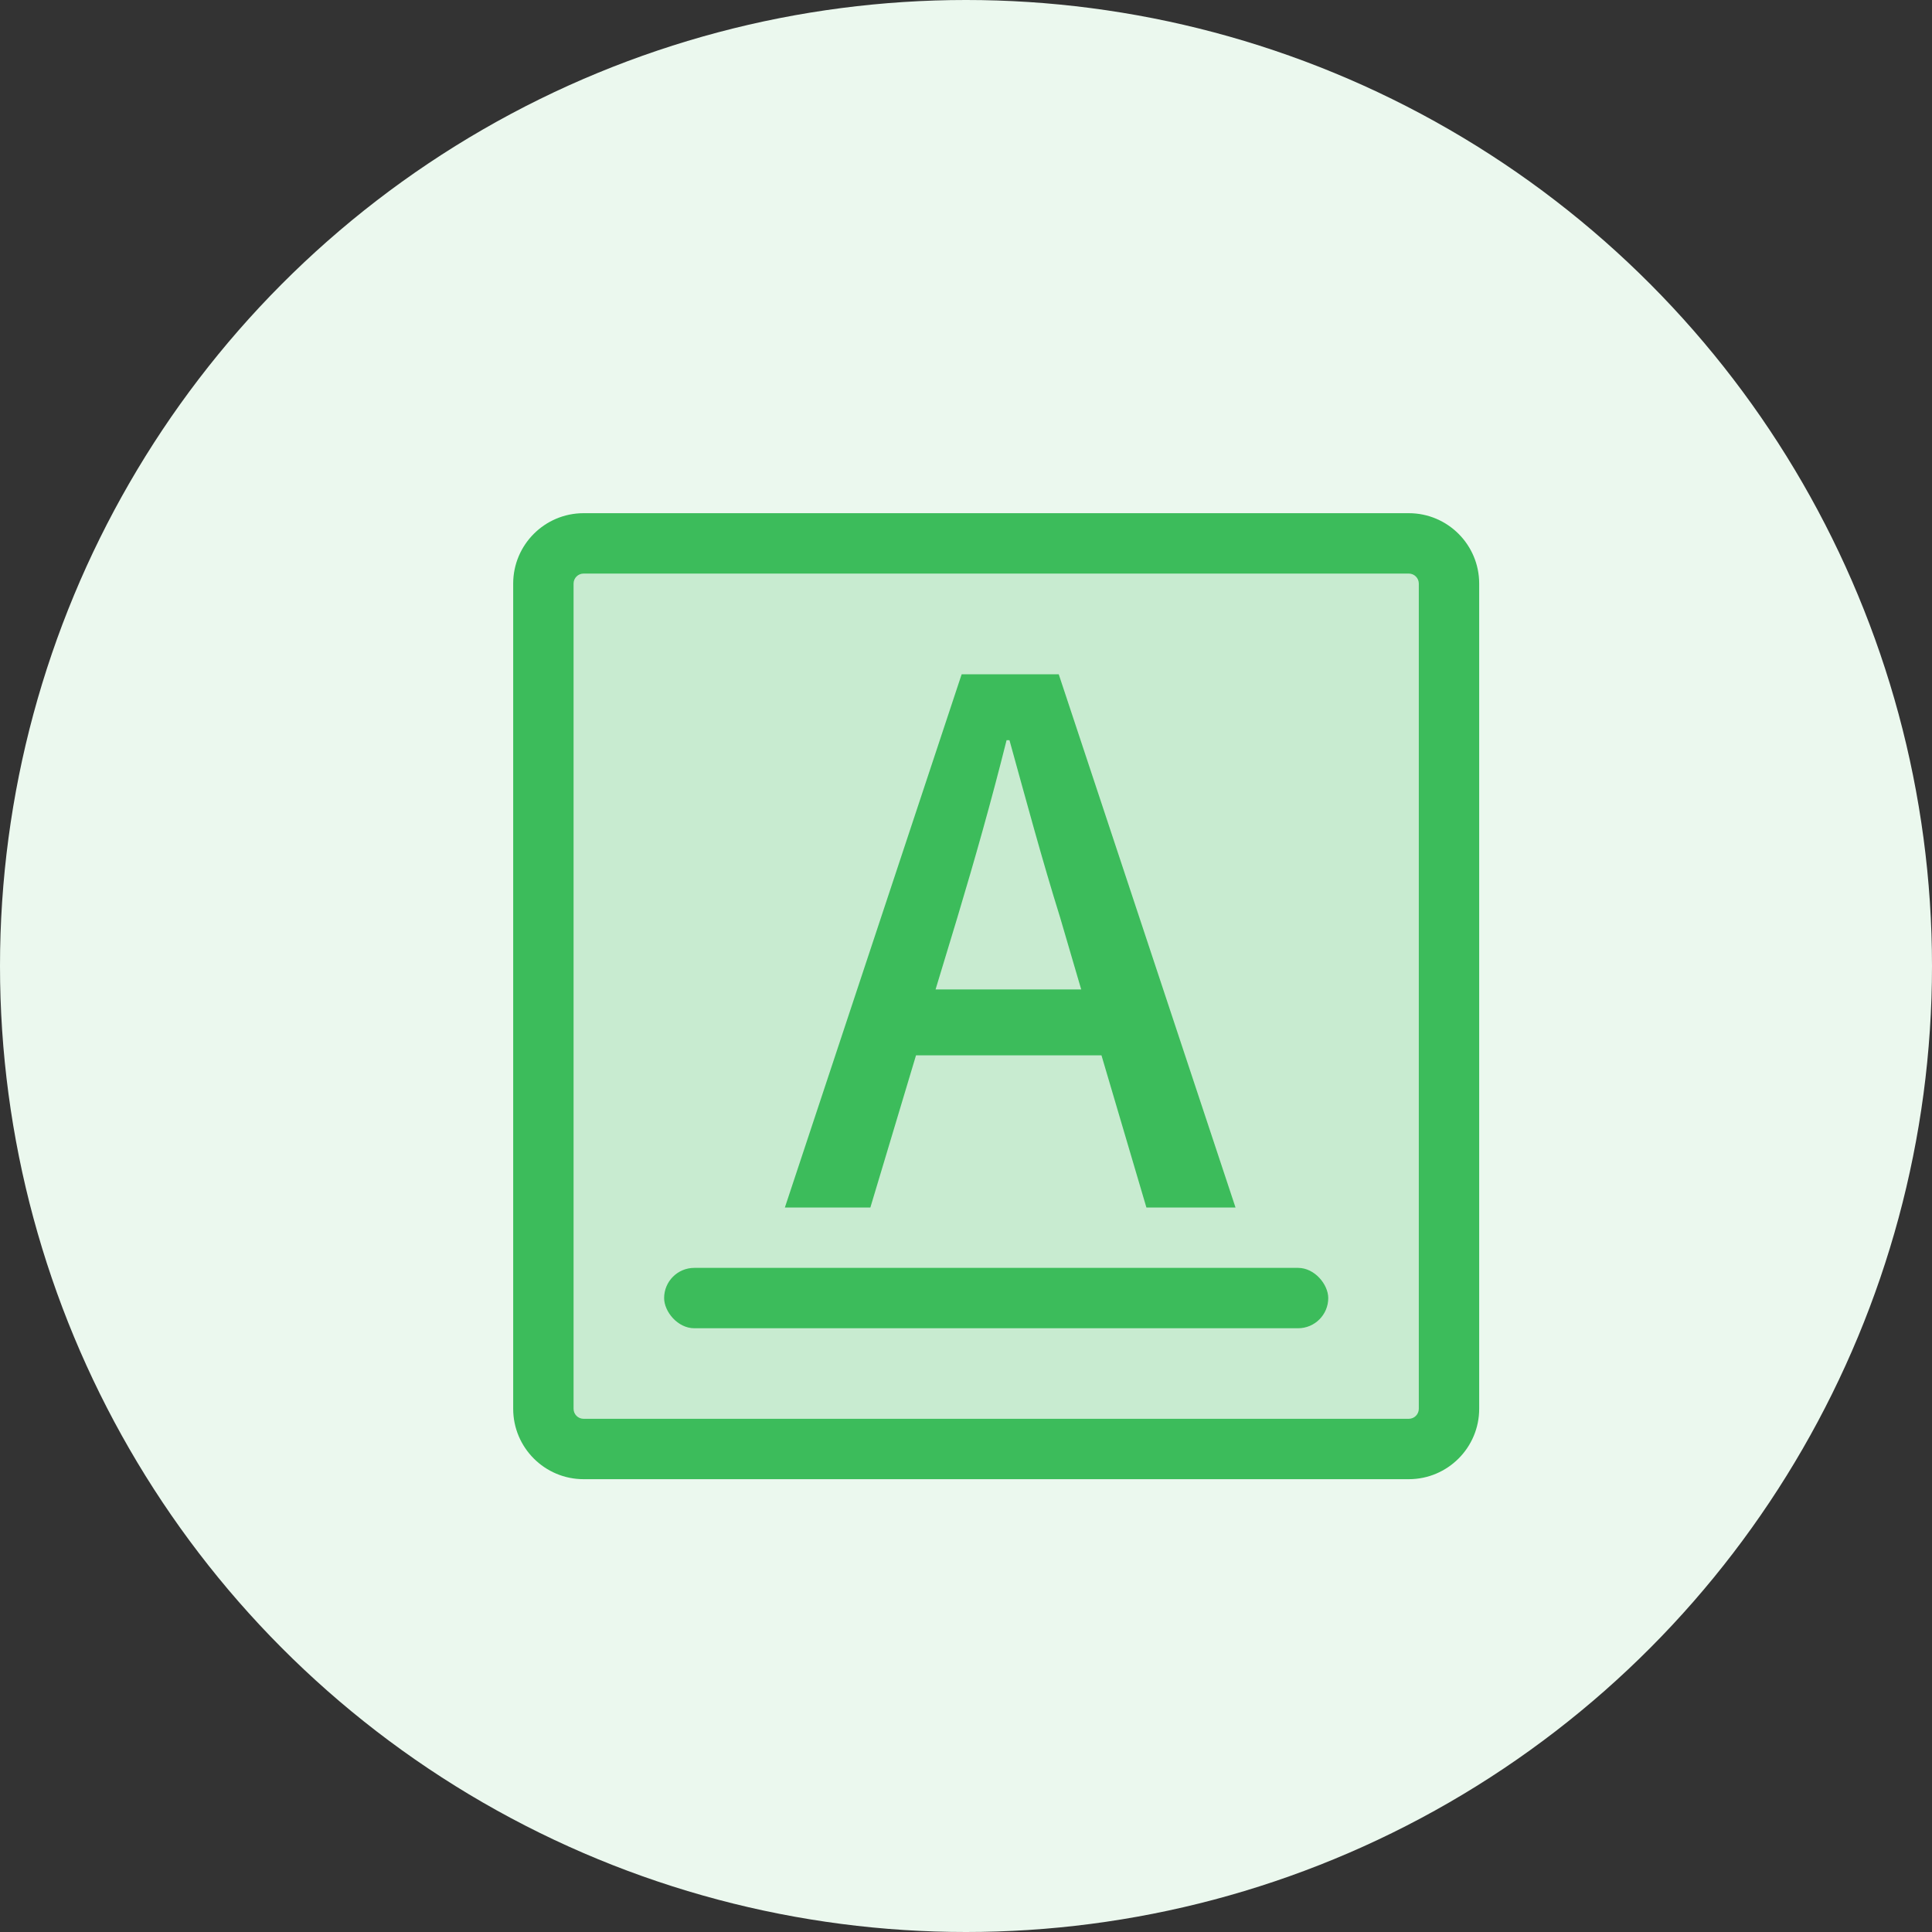 <?xml version="1.0" encoding="UTF-8"?>
<svg width="64px" height="64px" viewBox="0 0 64 64" version="1.1" xmlns="http://www.w3.org/2000/svg" xmlns:xlink="http://www.w3.org/1999/xlink">
    <rect x="0" y="0" width="64" height="64" fill="#333333" stroke="none"/>
    <title>修饰词</title>
    <g id="控件" stroke="none" stroke-width="1" fill="none" fill-rule="evenodd">
        <g id="知识图谱" transform="translate(-3153, -18)">
            <g id="修饰词" transform="translate(3153, 18)">
                <circle id="椭圆形" fill="#EBF8EE" cx="32" cy="32" r="32"></circle>
                <polygon id="矩形备份-10" fill-opacity="0.2" fill="#3CBC5B" points="18.833 18.667 47.833 18.667 47.833 47.667 18.833 47.667"></polygon>
                <path d="M46.667,17 L19.333,17 C18.045,17 17,18.045 17,19.333 L17,46.667 C17,47.955 18.045,49 19.333,49 L46.667,49 C47.955,49 49,47.955 49,46.667 L49,19.333 C49,18.045 47.955,17 46.667,17 Z M19.333,19 L46.667,19 C46.851,19 47,19.149 47,19.333 L47,46.667 C47,46.851 46.851,47 46.667,47 L19.333,47 C19.149,47 19,46.851 19,46.667 L19,19.333 C19,19.149 19.149,19 19.333,19 Z" id="形状结合" fill="#3CBC5B" fill-rule="nonzero"></path>
                <path d="M30.992,32.776 L31.712,30.4 C32.288,28.48 32.84,26.536 33.344,24.52 L33.44,24.52 C33.992,26.512 34.52,28.48 35.12,30.4 L35.816,32.776 L30.992,32.776 Z M37.976,40 L40.928,40 L35.072,22.336 L31.856,22.336 L26,40 L28.832,40 L30.344,34.96 L36.488,34.96 L37.976,40 Z" id="形状" fill="#3CBC5B" fill-rule="nonzero"></path>
                <rect id="矩形" fill="#3CBC5B" x="22" y="42" width="22" height="2" rx="1"></rect>
            </g>
        </g>
    </g>
</svg>